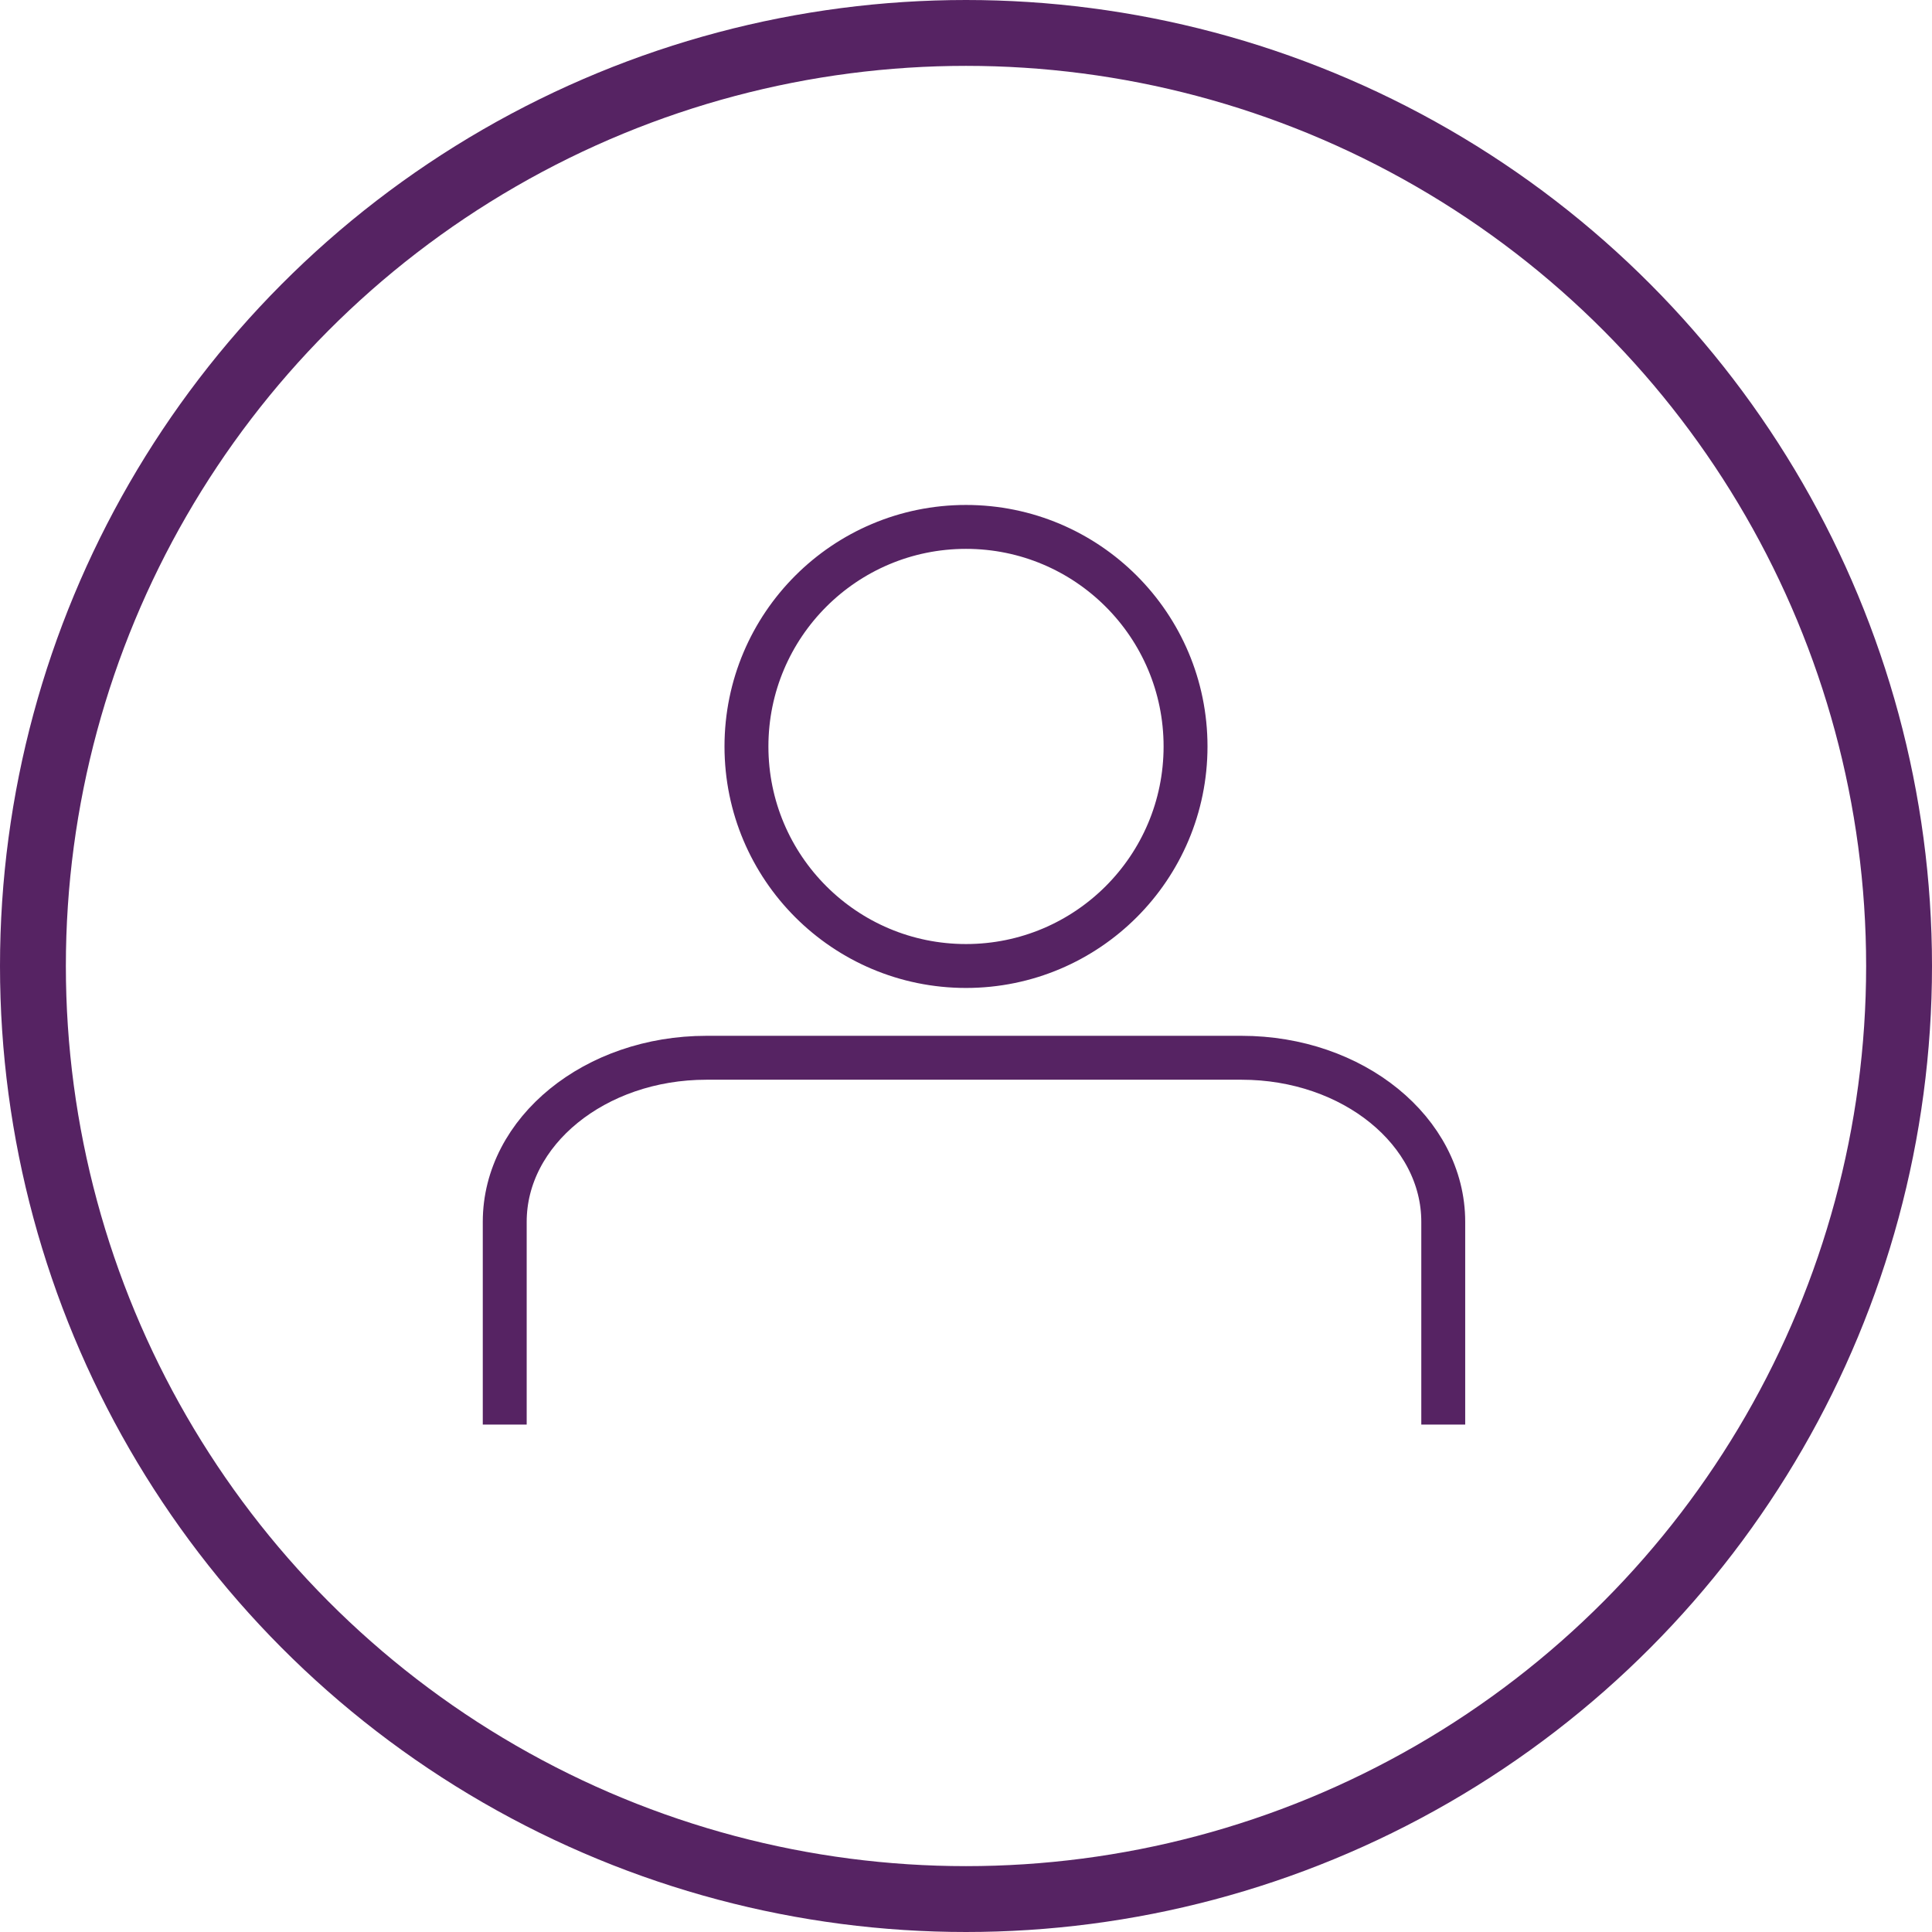 <svg xmlns="http://www.w3.org/2000/svg" width="88" height="88" viewBox="0 0 88 88">
  <g id="Group_188" data-name="Group 188" transform="translate(-1029 -377)">
    <g id="Ellipse_4" data-name="Ellipse 4" transform="translate(1029 377)" fill="none" stroke="#562363" stroke-width="3">
      <circle cx="44" cy="44" r="44" stroke="none"/>
      <circle cx="44" cy="44" r="42.5" fill="none"/>
    </g>
    <g id="Group_126" data-name="Group 126" transform="translate(133 17)">
      <g id="Ellipse_6" data-name="Ellipse 6" transform="translate(929 383)" fill="none" stroke="#562363" stroke-width="2">
        <circle cx="11" cy="11" r="11" stroke="none"/>
        <circle cx="11" cy="11" r="10" fill="none"/>
      </g>
      <path id="Path_98" data-name="Path 98" d="M1653.3-132.1v-9.237c0-4.126,4.112-7.471,9.184-7.471h24.38c5.072,0,9.184,3.345,9.184,7.471v9.237" transform="translate(-734.31 556.988)" fill="none" stroke="#562363" stroke-miterlimit="10" stroke-width="2"/>
    </g>
  </g>
</svg>
